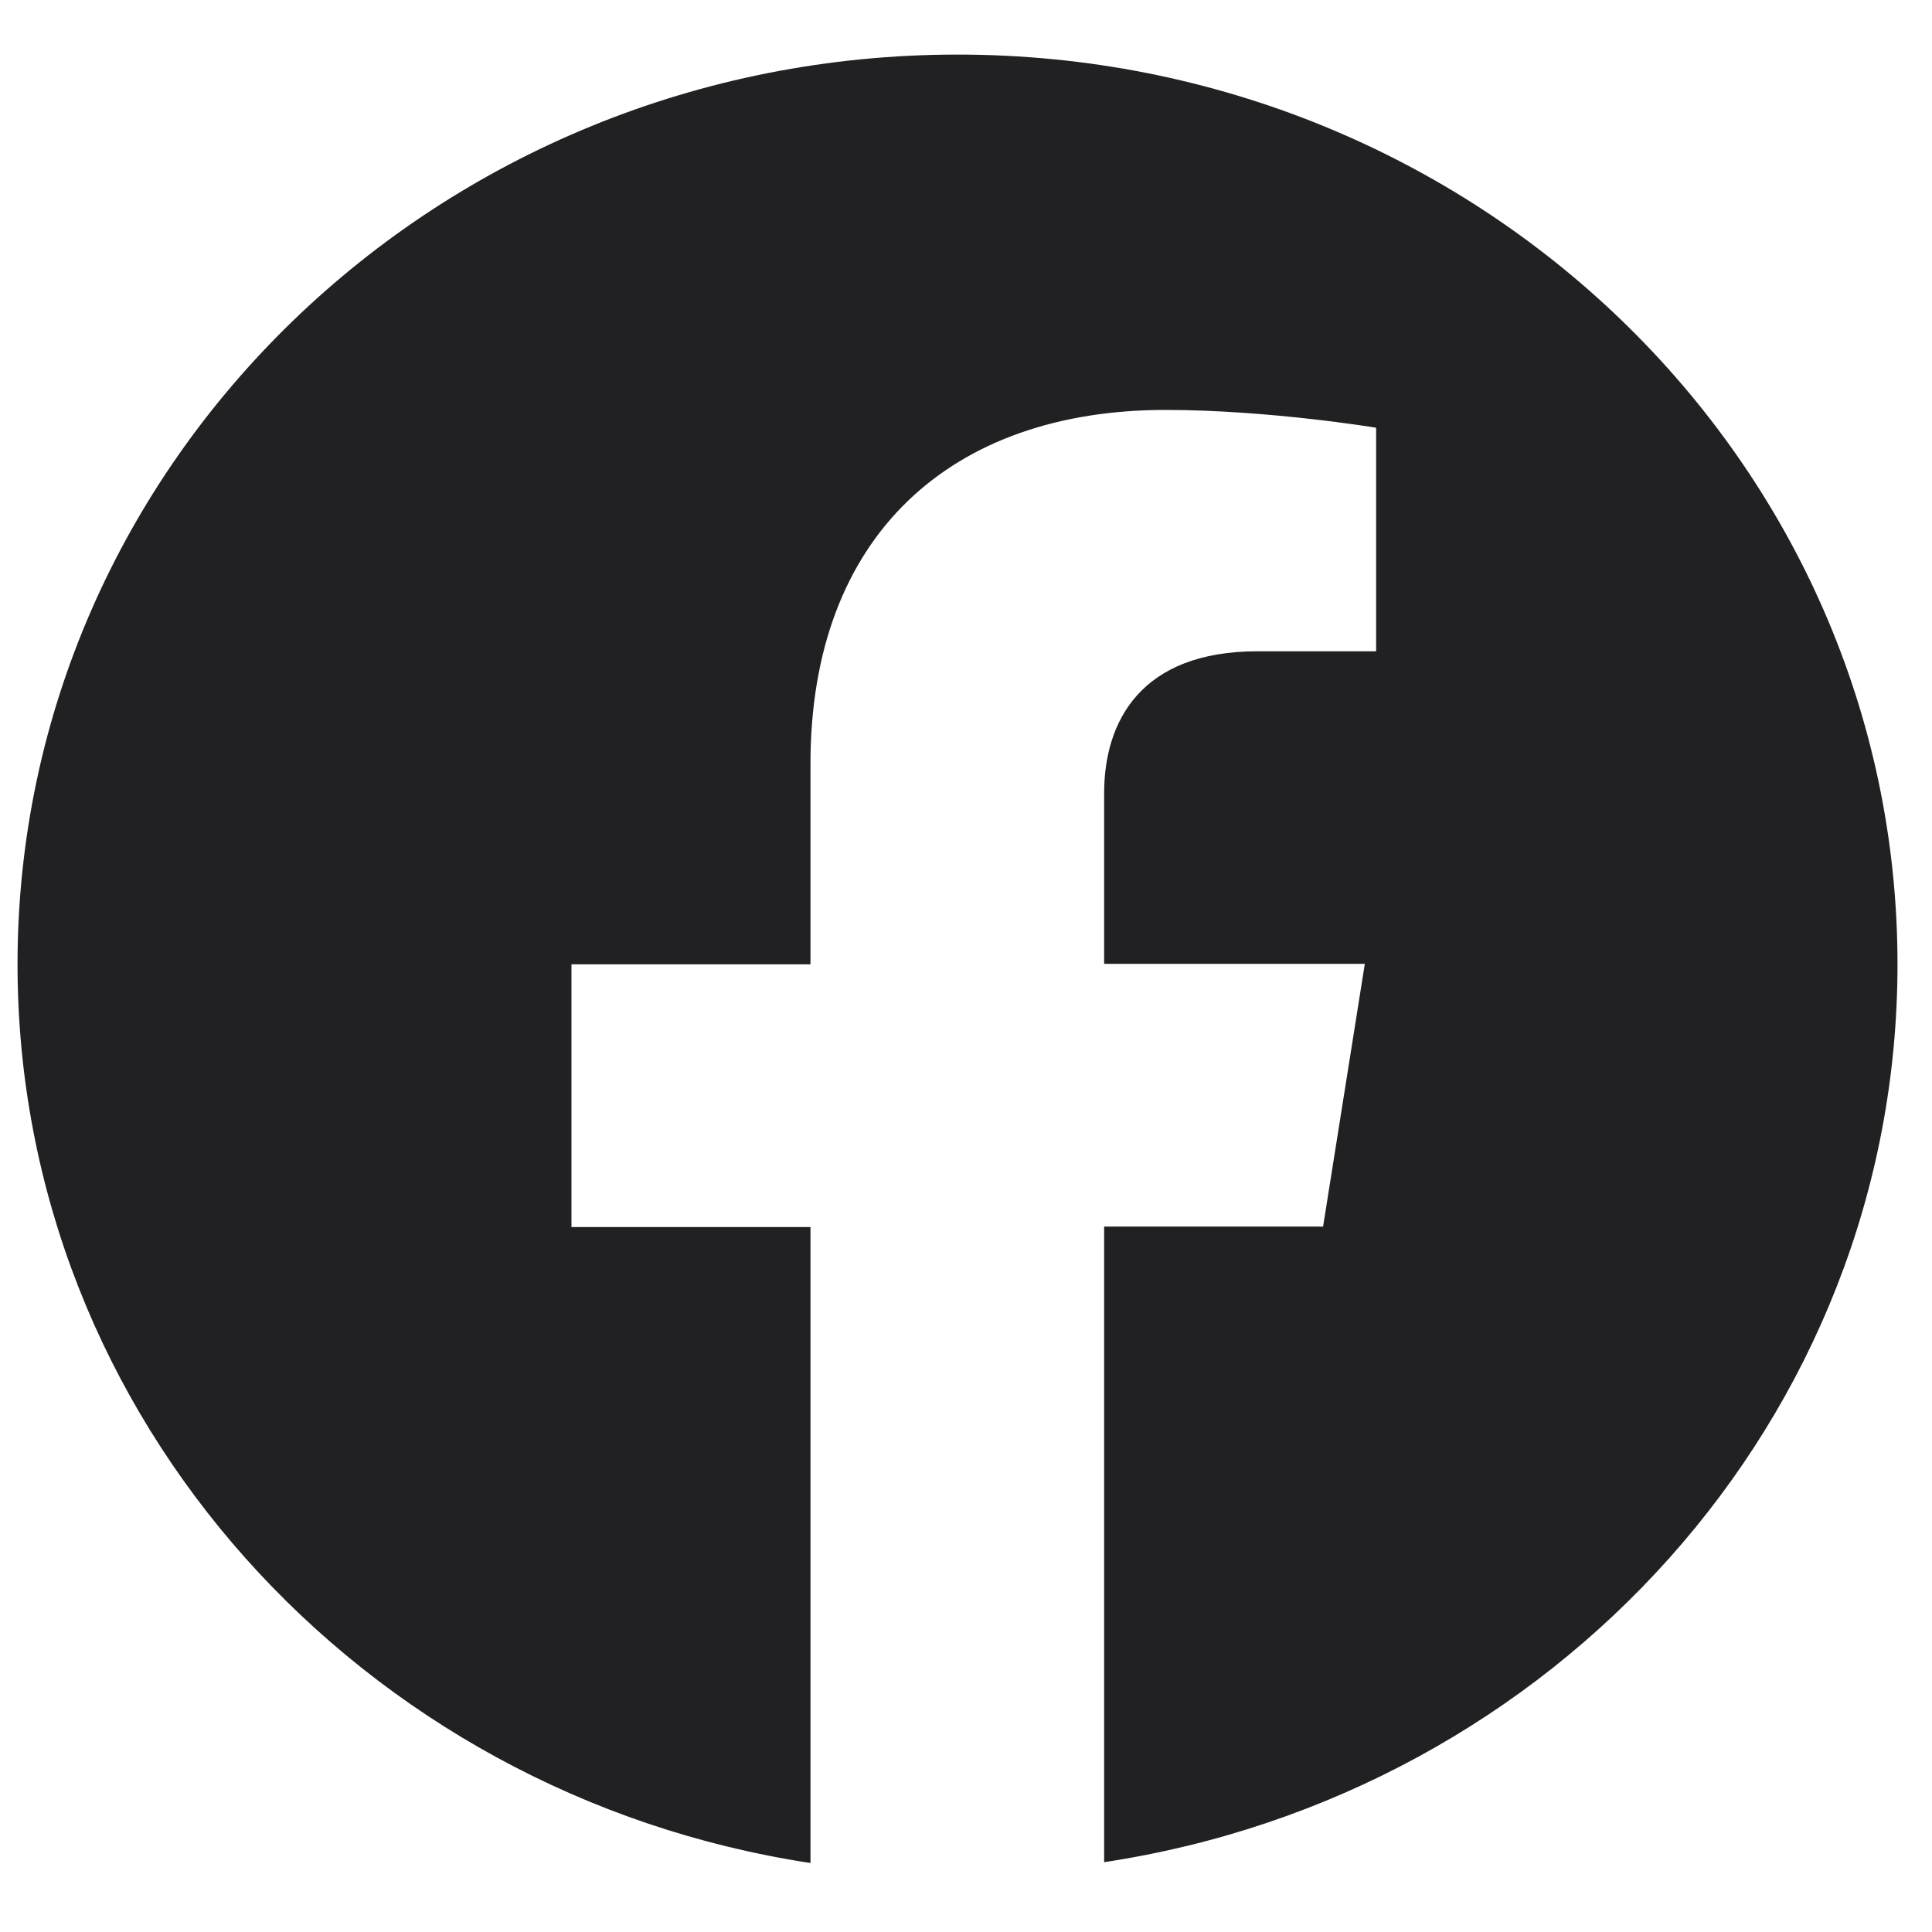 <svg width="28" height="28" viewBox="0 0 28 28" fill="none" xmlns="http://www.w3.org/2000/svg">
  <path d="M27.5 13.975C27.5 6.691 21.403 0.791 13.877 0.791C6.351 0.791 0.254 6.691 0.254 13.975C0.254 20.555 5.237 26.01 11.746 27V17.783H8.282V13.975H11.746V11.068C11.746 7.764 13.78 5.941 16.892 5.941C18.382 5.941 19.944 6.199 19.944 6.199V9.439H18.224C16.535 9.439 16.002 10.453 16.002 11.496V13.969H19.78L19.175 17.777H16.002V26.988C22.517 26.004 27.5 20.555 27.5 13.975Z" fill="#212124"/>
</svg>
